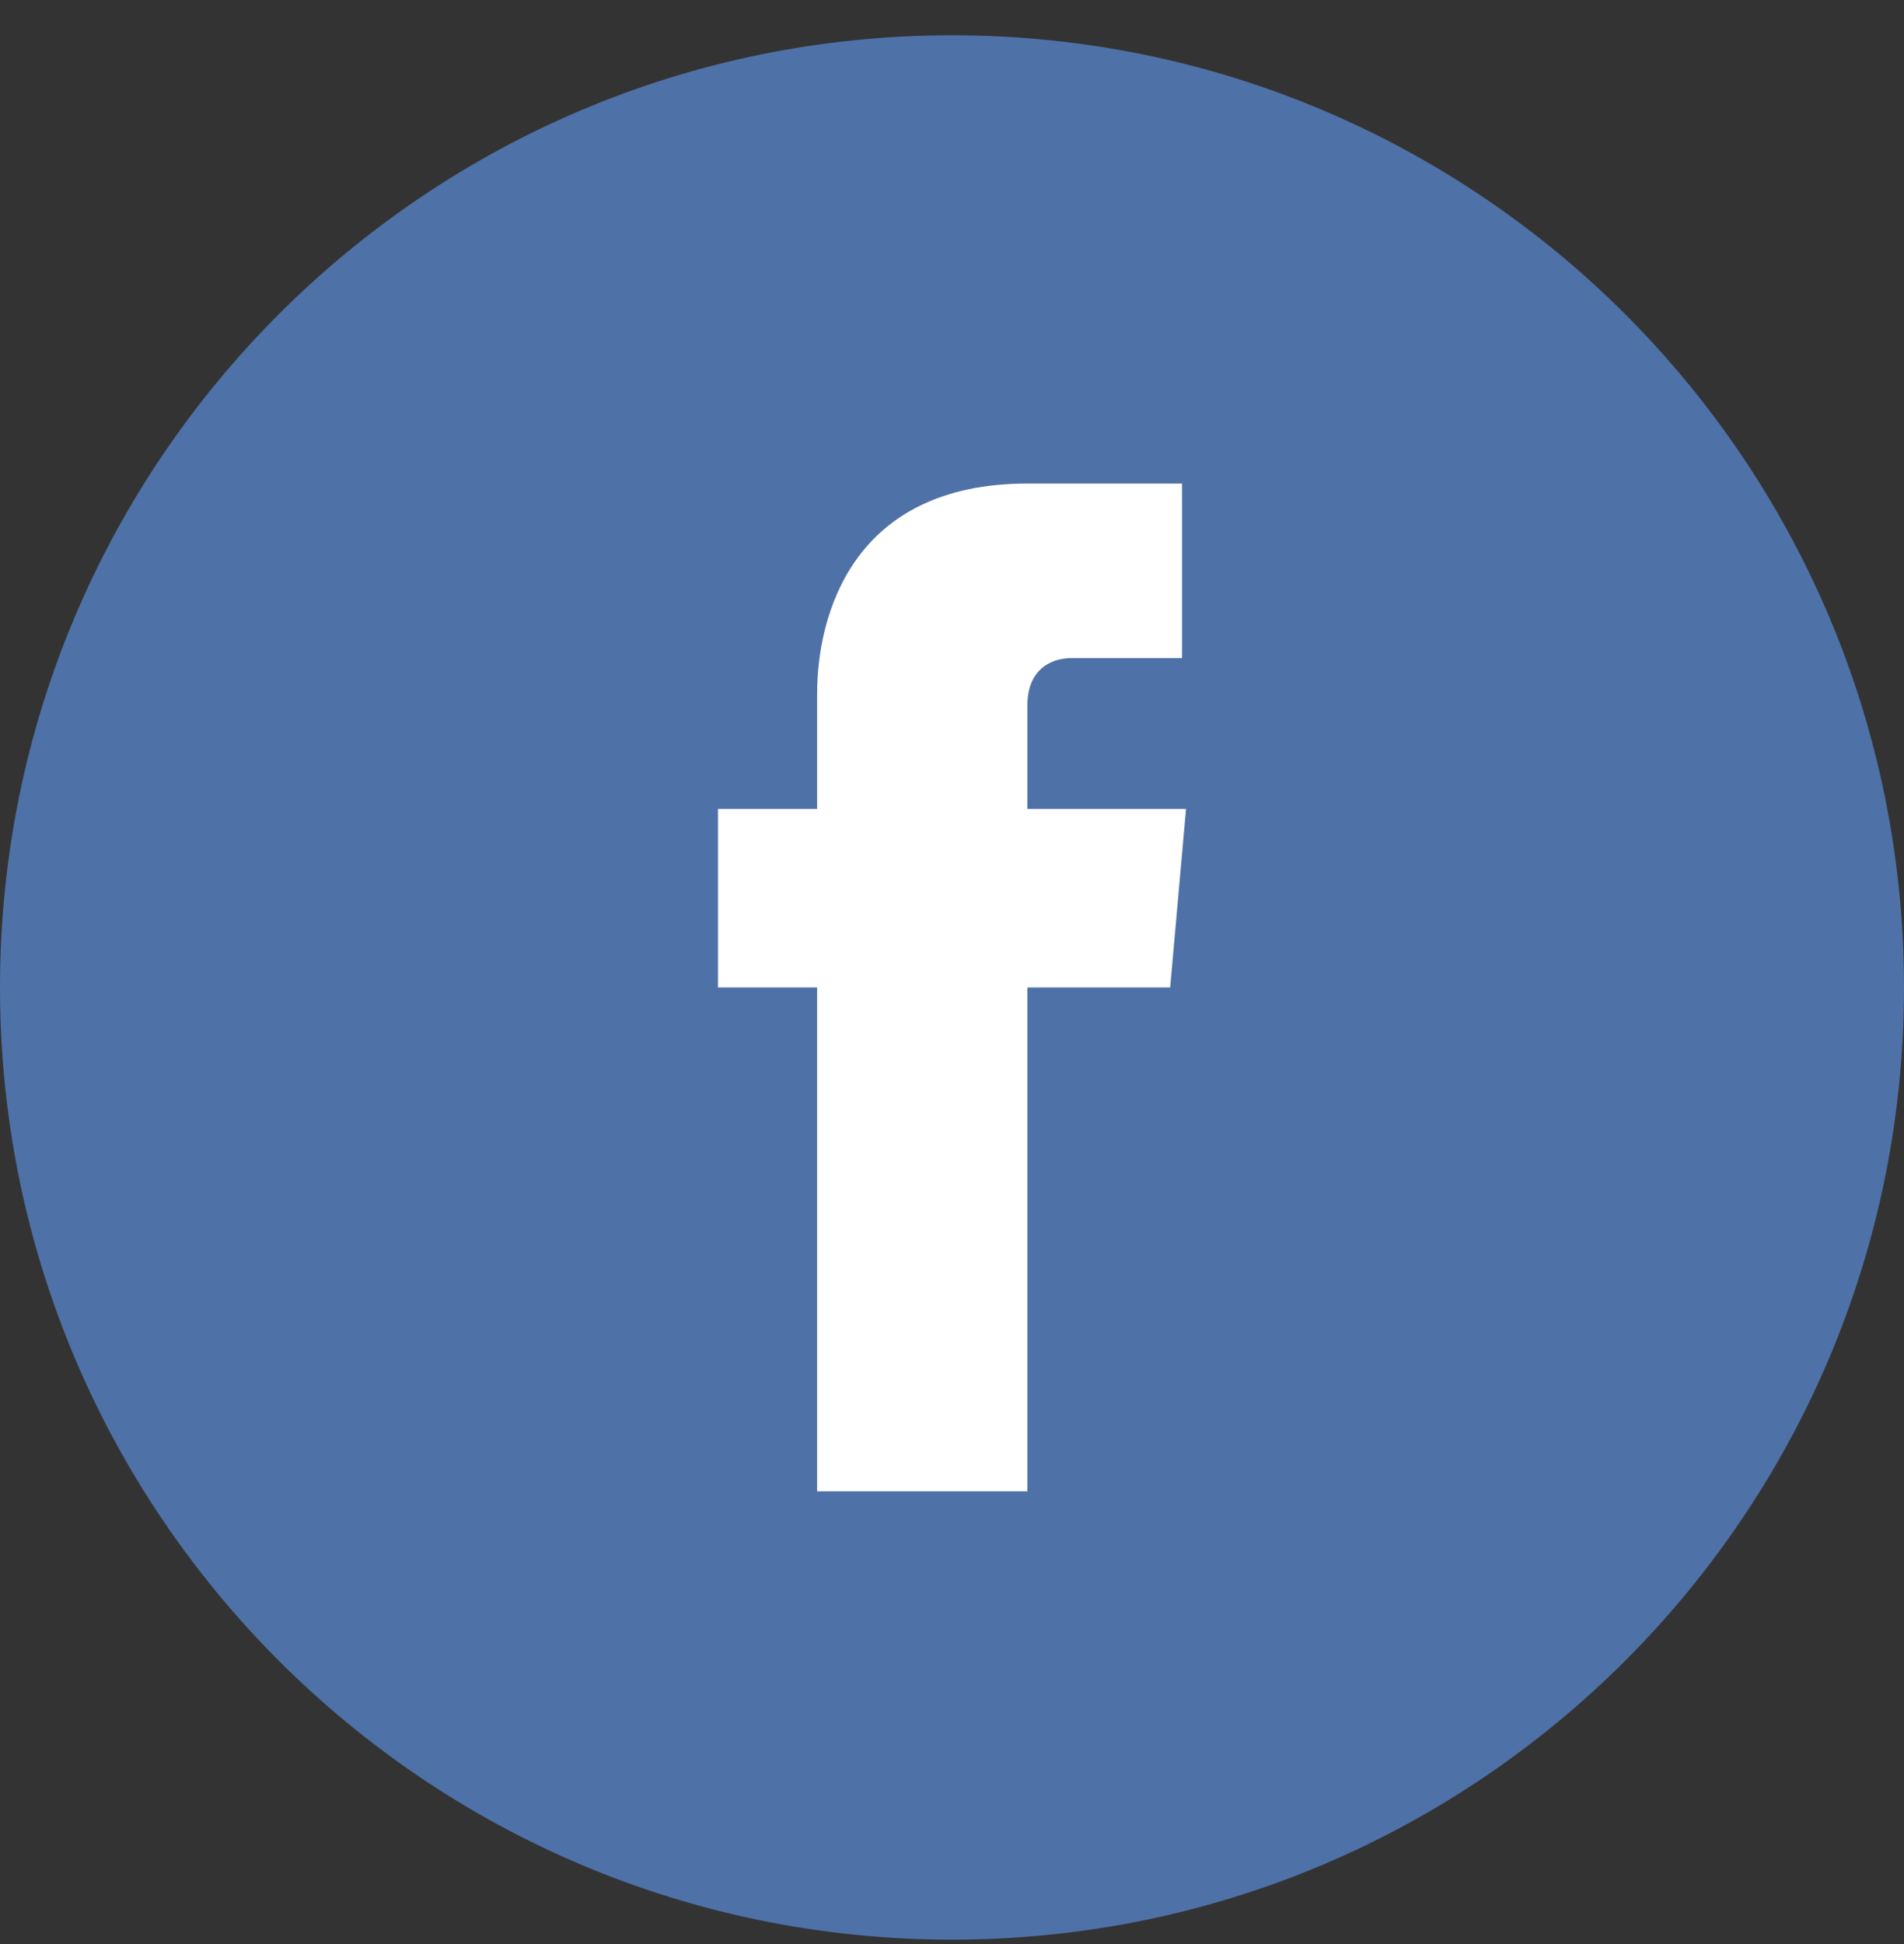 <svg width="48" height="49" viewBox="0 0 48 49" fill="none" xmlns="http://www.w3.org/2000/svg">
<rect x="0" y="0" width="48" height="49" fill="#333333" stroke="none"/>
<g clip-path="url(#clip0)">
<path d="M24 48.889C37.255 48.889 48 38.144 48 24.889C48 11.634 37.255 0.889 24 0.889C10.745 0.889 0 11.634 0 24.889C0 38.144 10.745 48.889 24 48.889Z" fill="#4E71A8"/>
<path d="M29.9 20.389H25.9V17.788C25.9 16.788 26.6 16.588 27 16.588C27.5 16.588 29.8 16.588 29.8 16.588V12.188H25.9C21.5 12.188 20.6 15.489 20.6 17.488V20.389H18.1V24.889H20.6C20.6 30.689 20.6 37.589 20.6 37.589H25.9C25.9 37.589 25.9 30.588 25.9 24.889H29.5L29.9 20.389Z" fill="white"/>
</g>
<defs>
<clipPath id="clip0">
<rect width="48" height="48" fill="white" transform="translate(0 0.889)"/>
</clipPath>
</defs>
</svg>
